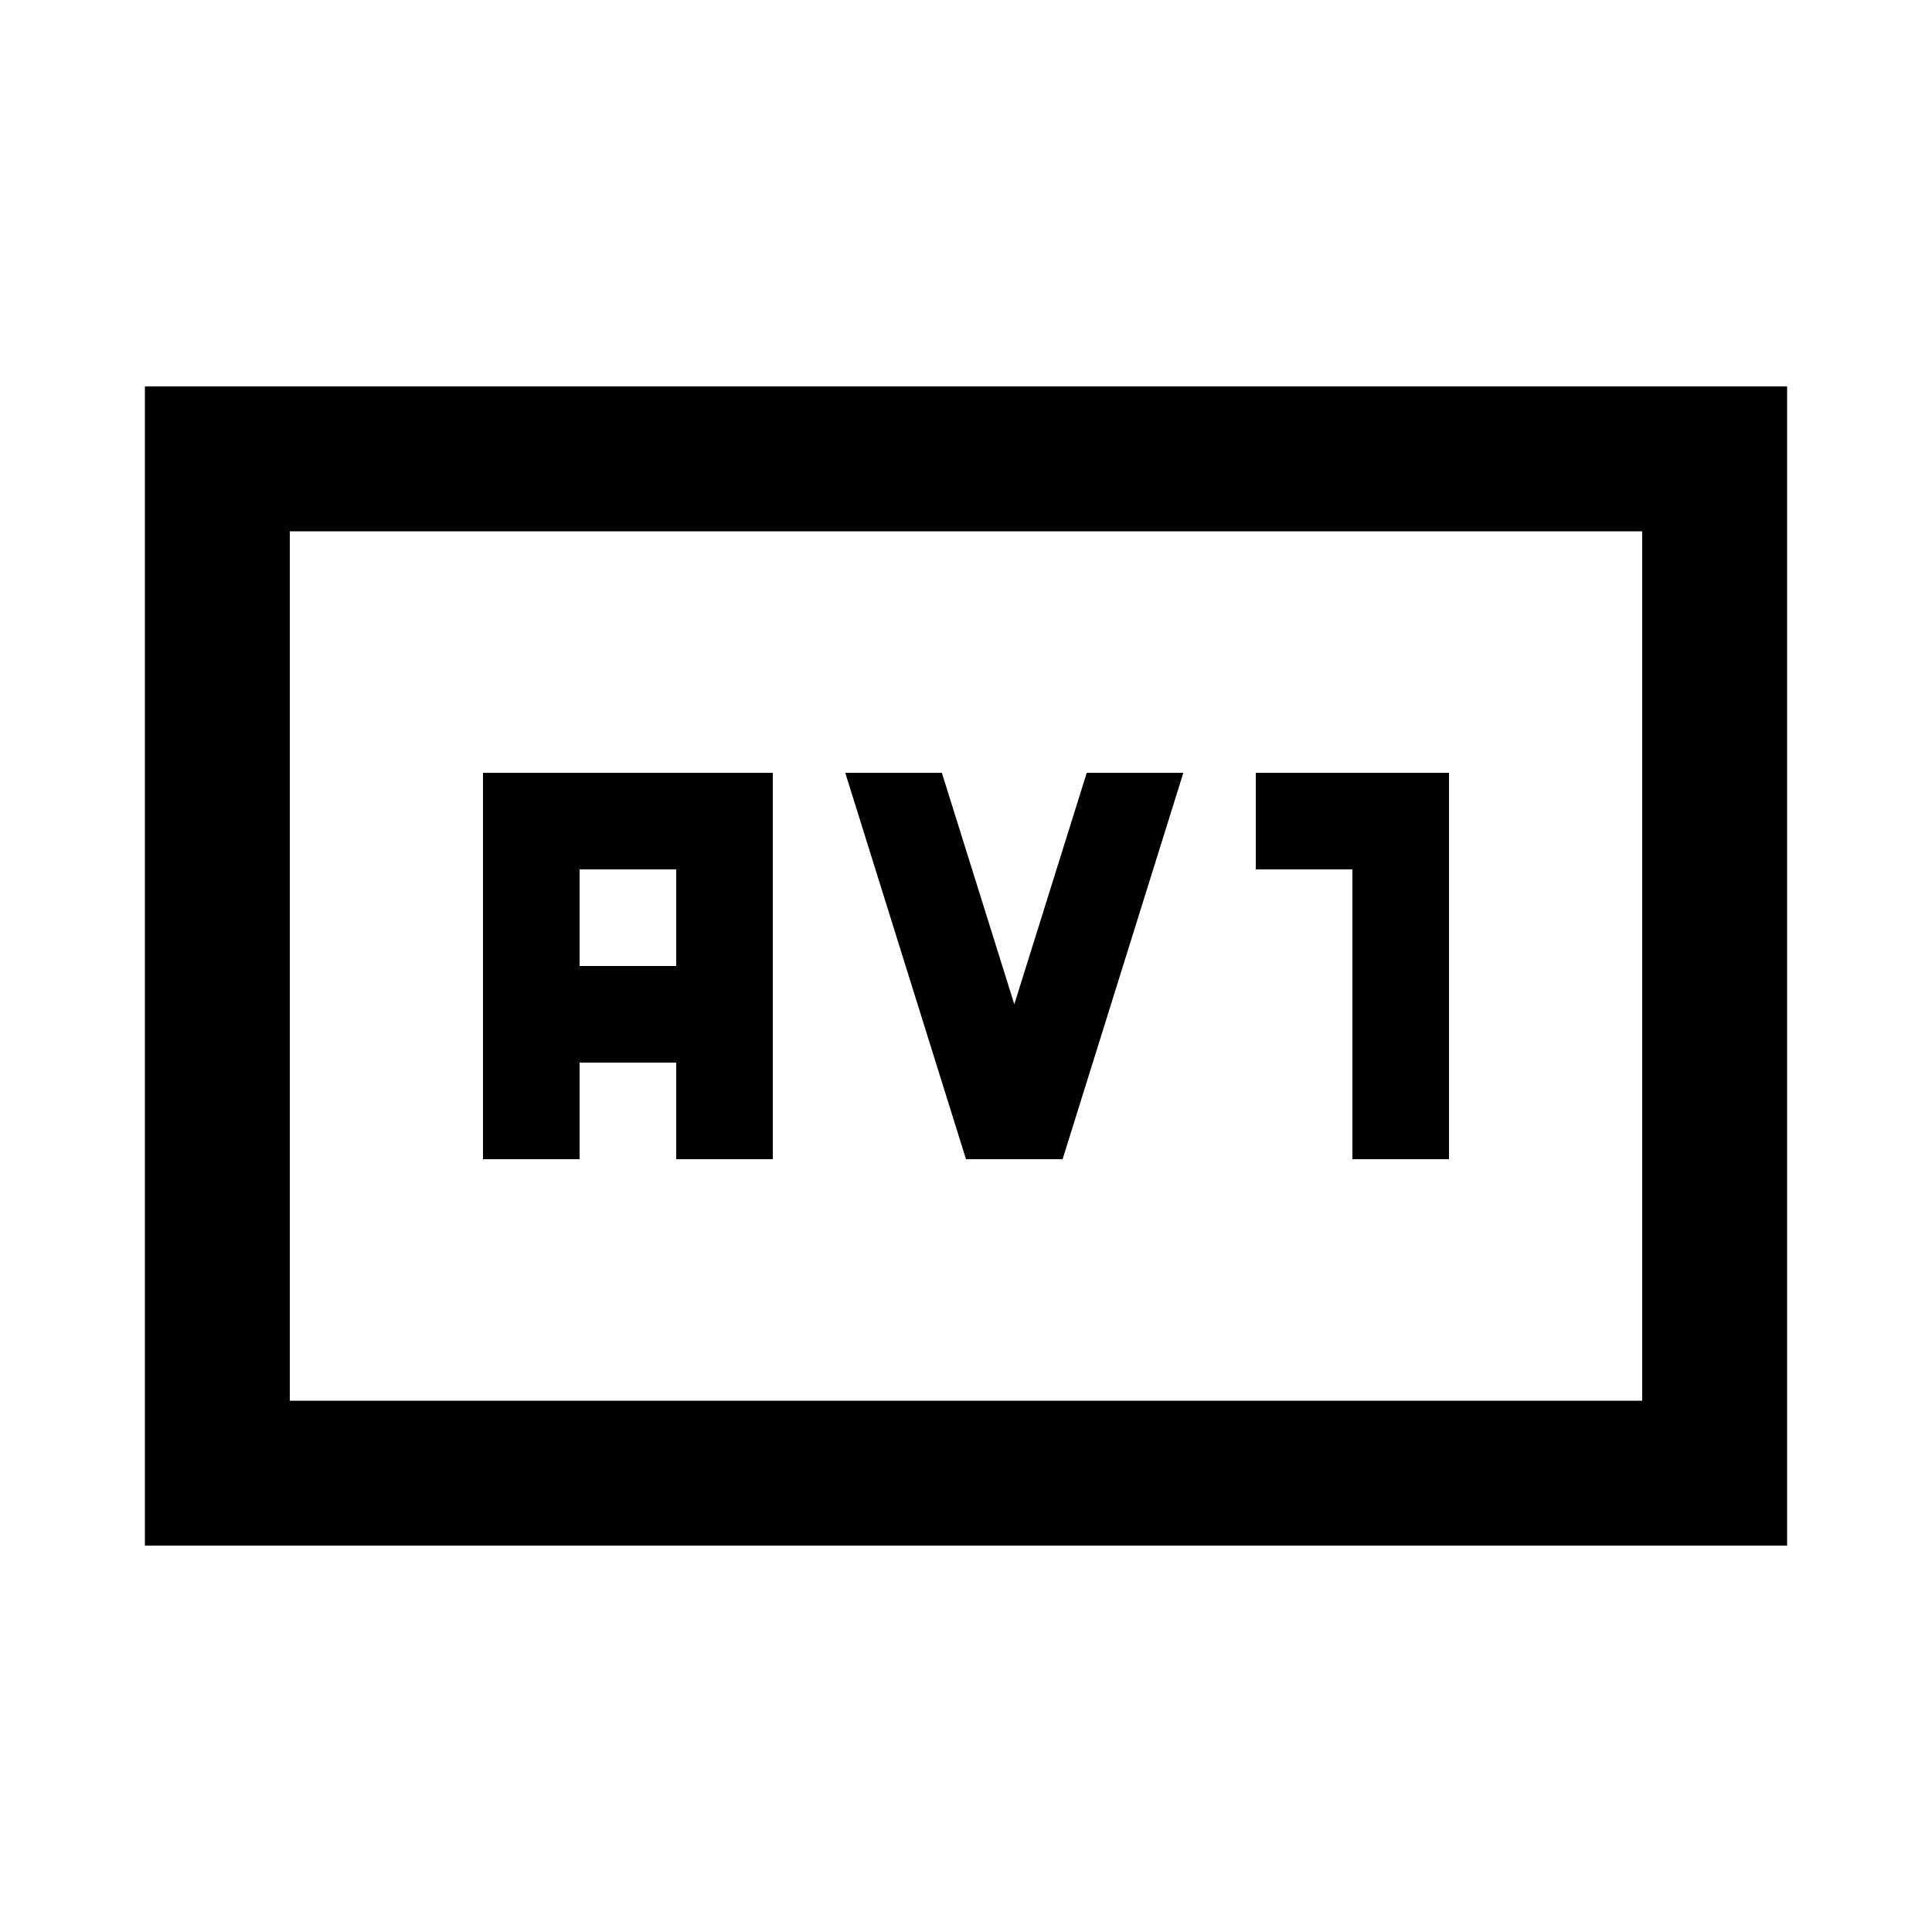 <svg xmlns="http://www.w3.org/2000/svg" height="20" viewBox="0 -960 960 960" width="20"><path d="M240-384h48v-48h48v48h48v-192H240v192Zm48-96v-48h48v48h-48Zm192 96h48l60-192h-48l-36 115-36-115h-48l60 192Zm192 0h48v-192h-96v48h48v144ZM72-192v-576h816v576H72Zm72-72h672v-432H144v432Zm0 0v-432 432Z"/></svg>